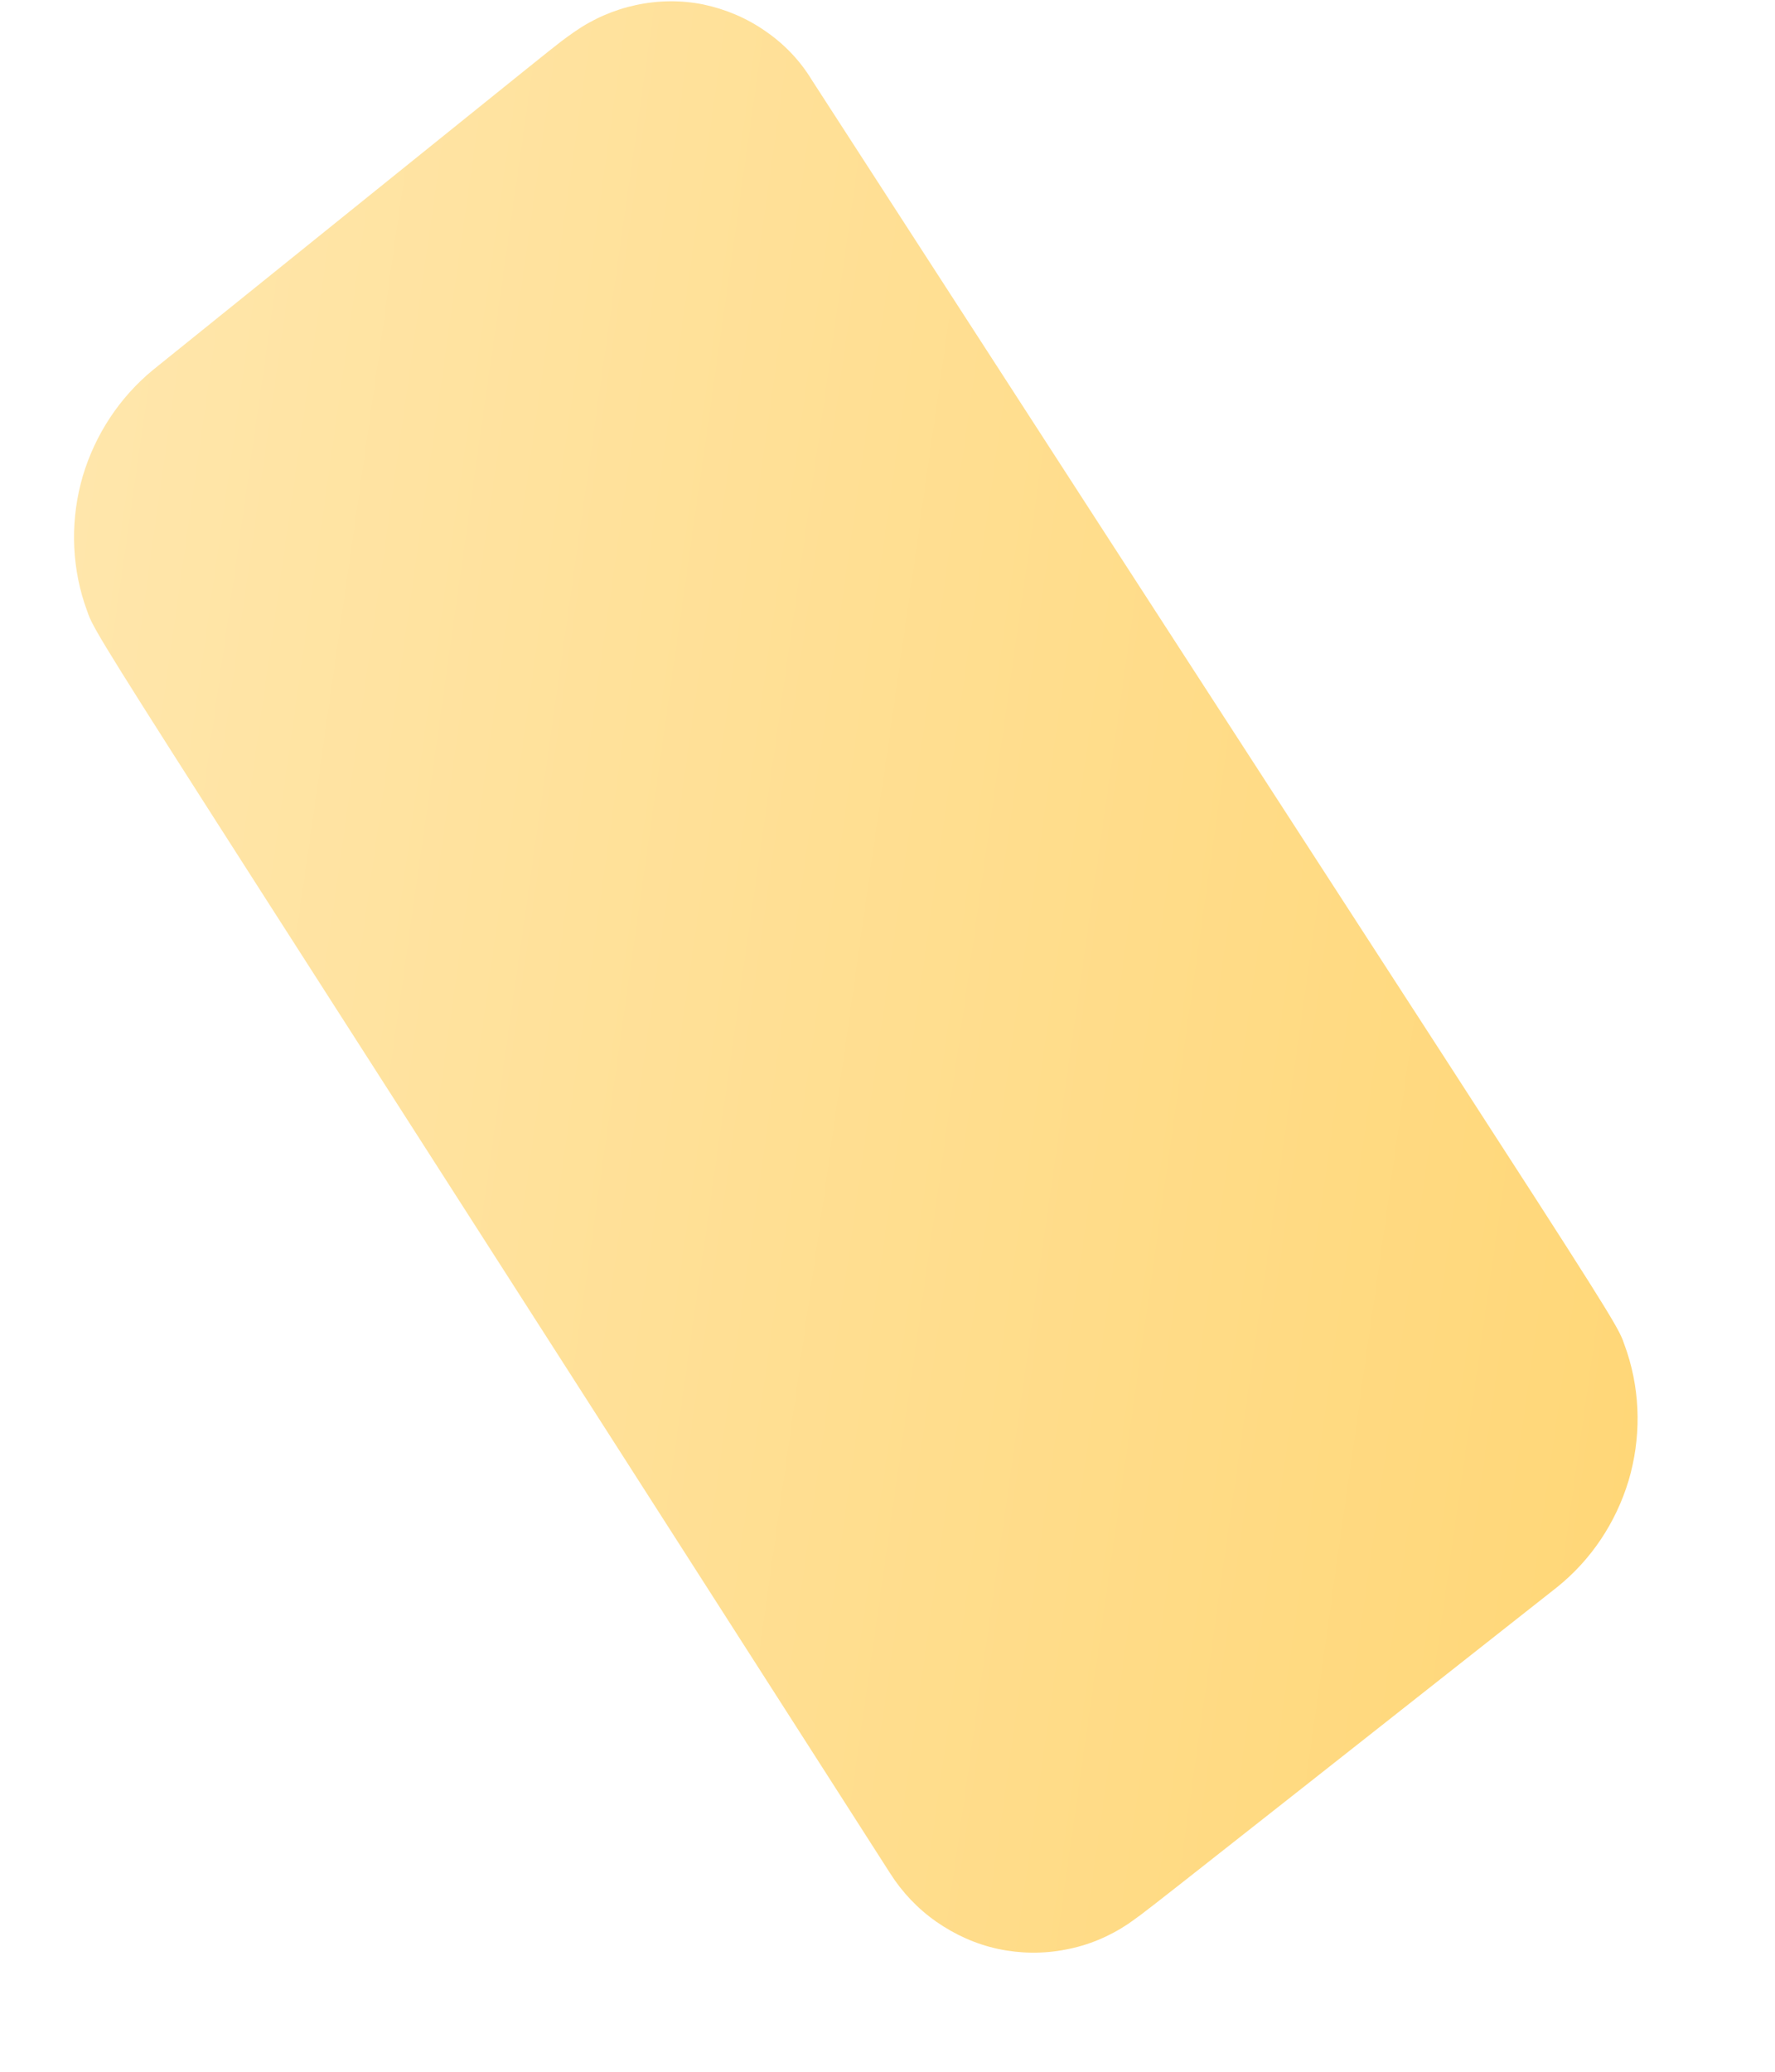 <svg width="6" height="7" viewBox="0 0 6 7" fill="none" xmlns="http://www.w3.org/2000/svg">
<path d="M0.285 2.037C0.339 2.18 0.126 1.828 3.008 6.328C3.049 6.393 3.102 6.449 3.165 6.493C3.228 6.537 3.299 6.569 3.374 6.585C3.449 6.601 3.527 6.602 3.603 6.587C3.678 6.573 3.75 6.543 3.814 6.5C3.893 6.443 3.726 6.574 5.263 5.363C5.378 5.271 5.462 5.145 5.505 5.003C5.547 4.861 5.546 4.71 5.5 4.569C5.446 4.426 5.654 4.769 2.744 0.27C2.704 0.204 2.65 0.148 2.587 0.105C2.524 0.061 2.453 0.031 2.377 0.015C2.302 0 2.225 0.001 2.15 0.017C2.075 0.033 2.004 0.064 1.941 0.108C1.862 0.165 2.036 0.027 0.517 1.25C0.404 1.343 0.322 1.468 0.28 1.608C0.239 1.748 0.24 1.898 0.285 2.037Z" fill="url(#paint0_linear_82_512)"/>
<defs>
<linearGradient id="paint0_linear_82_512" x1="0.088" y1="2.904" x2="5.693" y2="3.702" gradientUnits="userSpaceOnUse">
<stop stop-color="#FFE6AB"/>
<stop offset="1" stop-color="#FFD778"/>
</linearGradient>
</defs>
</svg>
